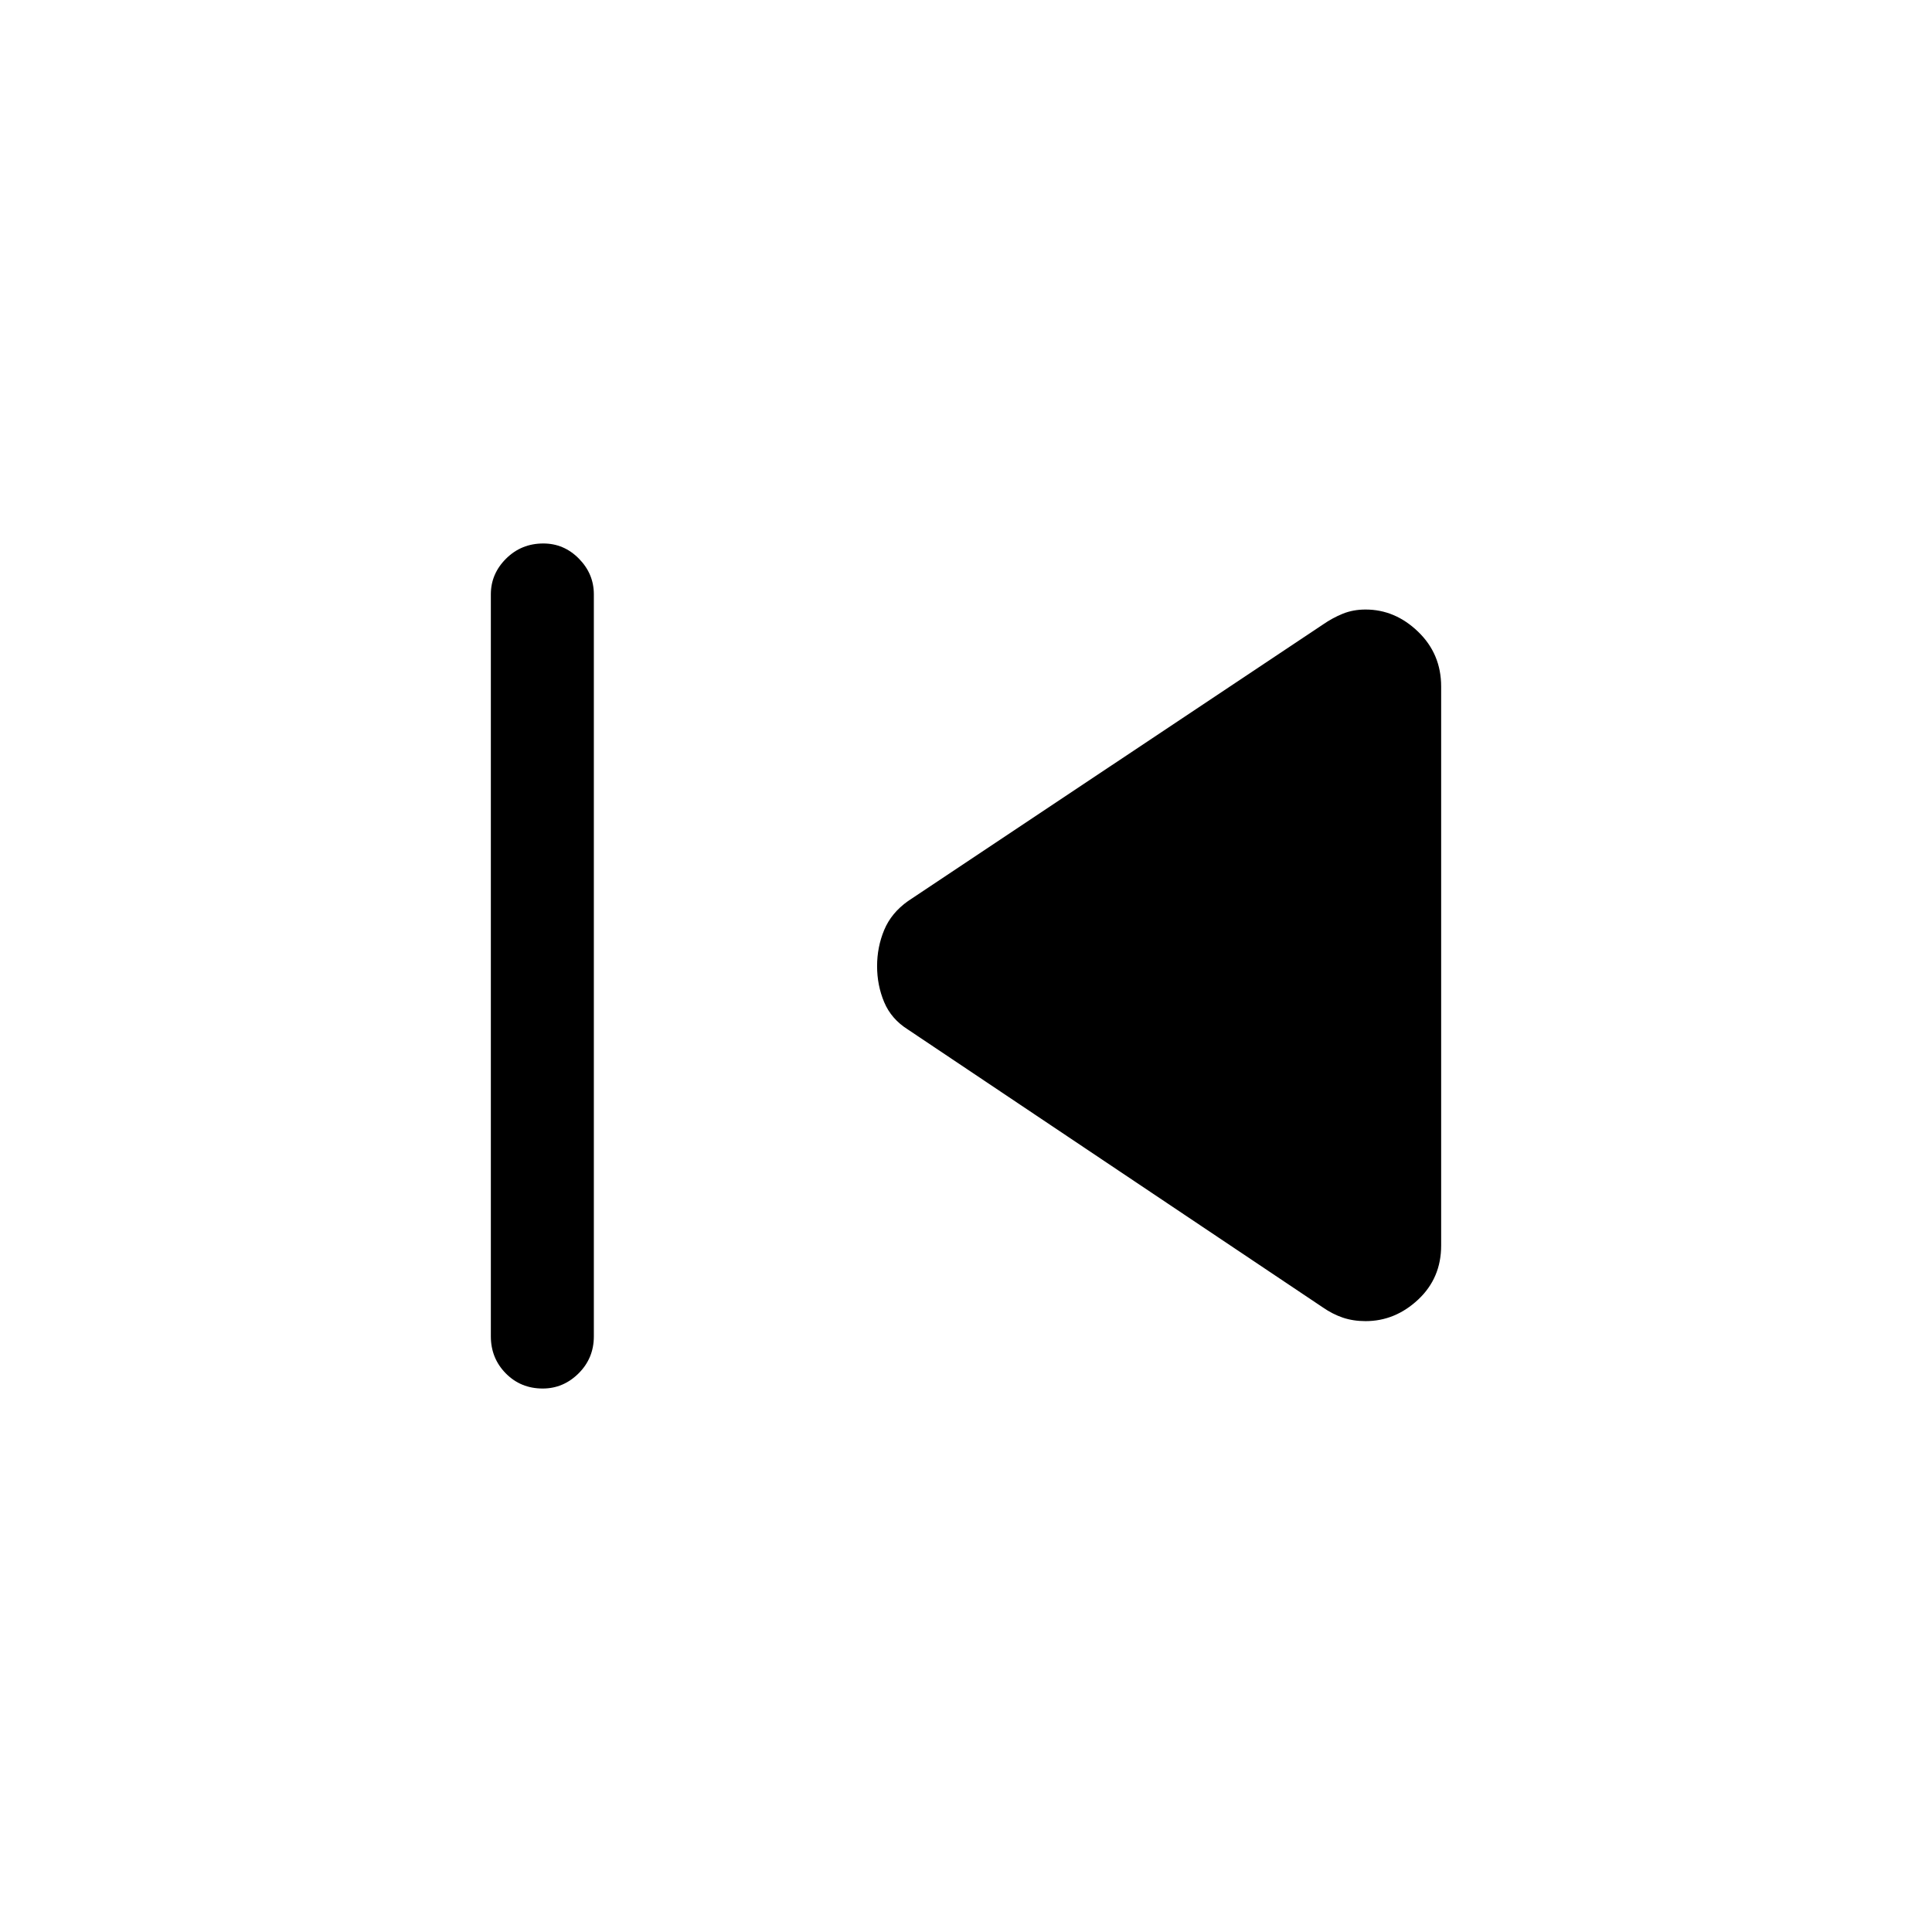 <svg xmlns="http://www.w3.org/2000/svg" height="40" viewBox="0 -960 960 960" width="40"><path d="M243.9-295.97v-368.72q0-10.19 7.57-17.73 7.58-7.53 18.5-7.53 10.26 0 17.68 7.53 7.43 7.54 7.43 17.73v368.72q0 10.85-7.58 18.39-7.58 7.53-17.83 7.53-10.93 0-18.35-7.53-7.42-7.54-7.42-18.39Zm413.28-14.47-206-137.97q-8.31-5.23-11.83-13.61-3.53-8.39-3.53-17.9 0-9.51 3.53-17.97 3.52-8.47 11.83-14.37l206-137.3q4.9-3.41 10.05-5.49t11.31-2.08q14.69 0 26.13 11.04 11.43 11.04 11.43 27.19v277.8q0 16.15-11.43 26.86-11.44 10.7-26.13 10.7-6.16 0-11.31-1.74-5.15-1.75-10.05-5.16Z"/></svg>